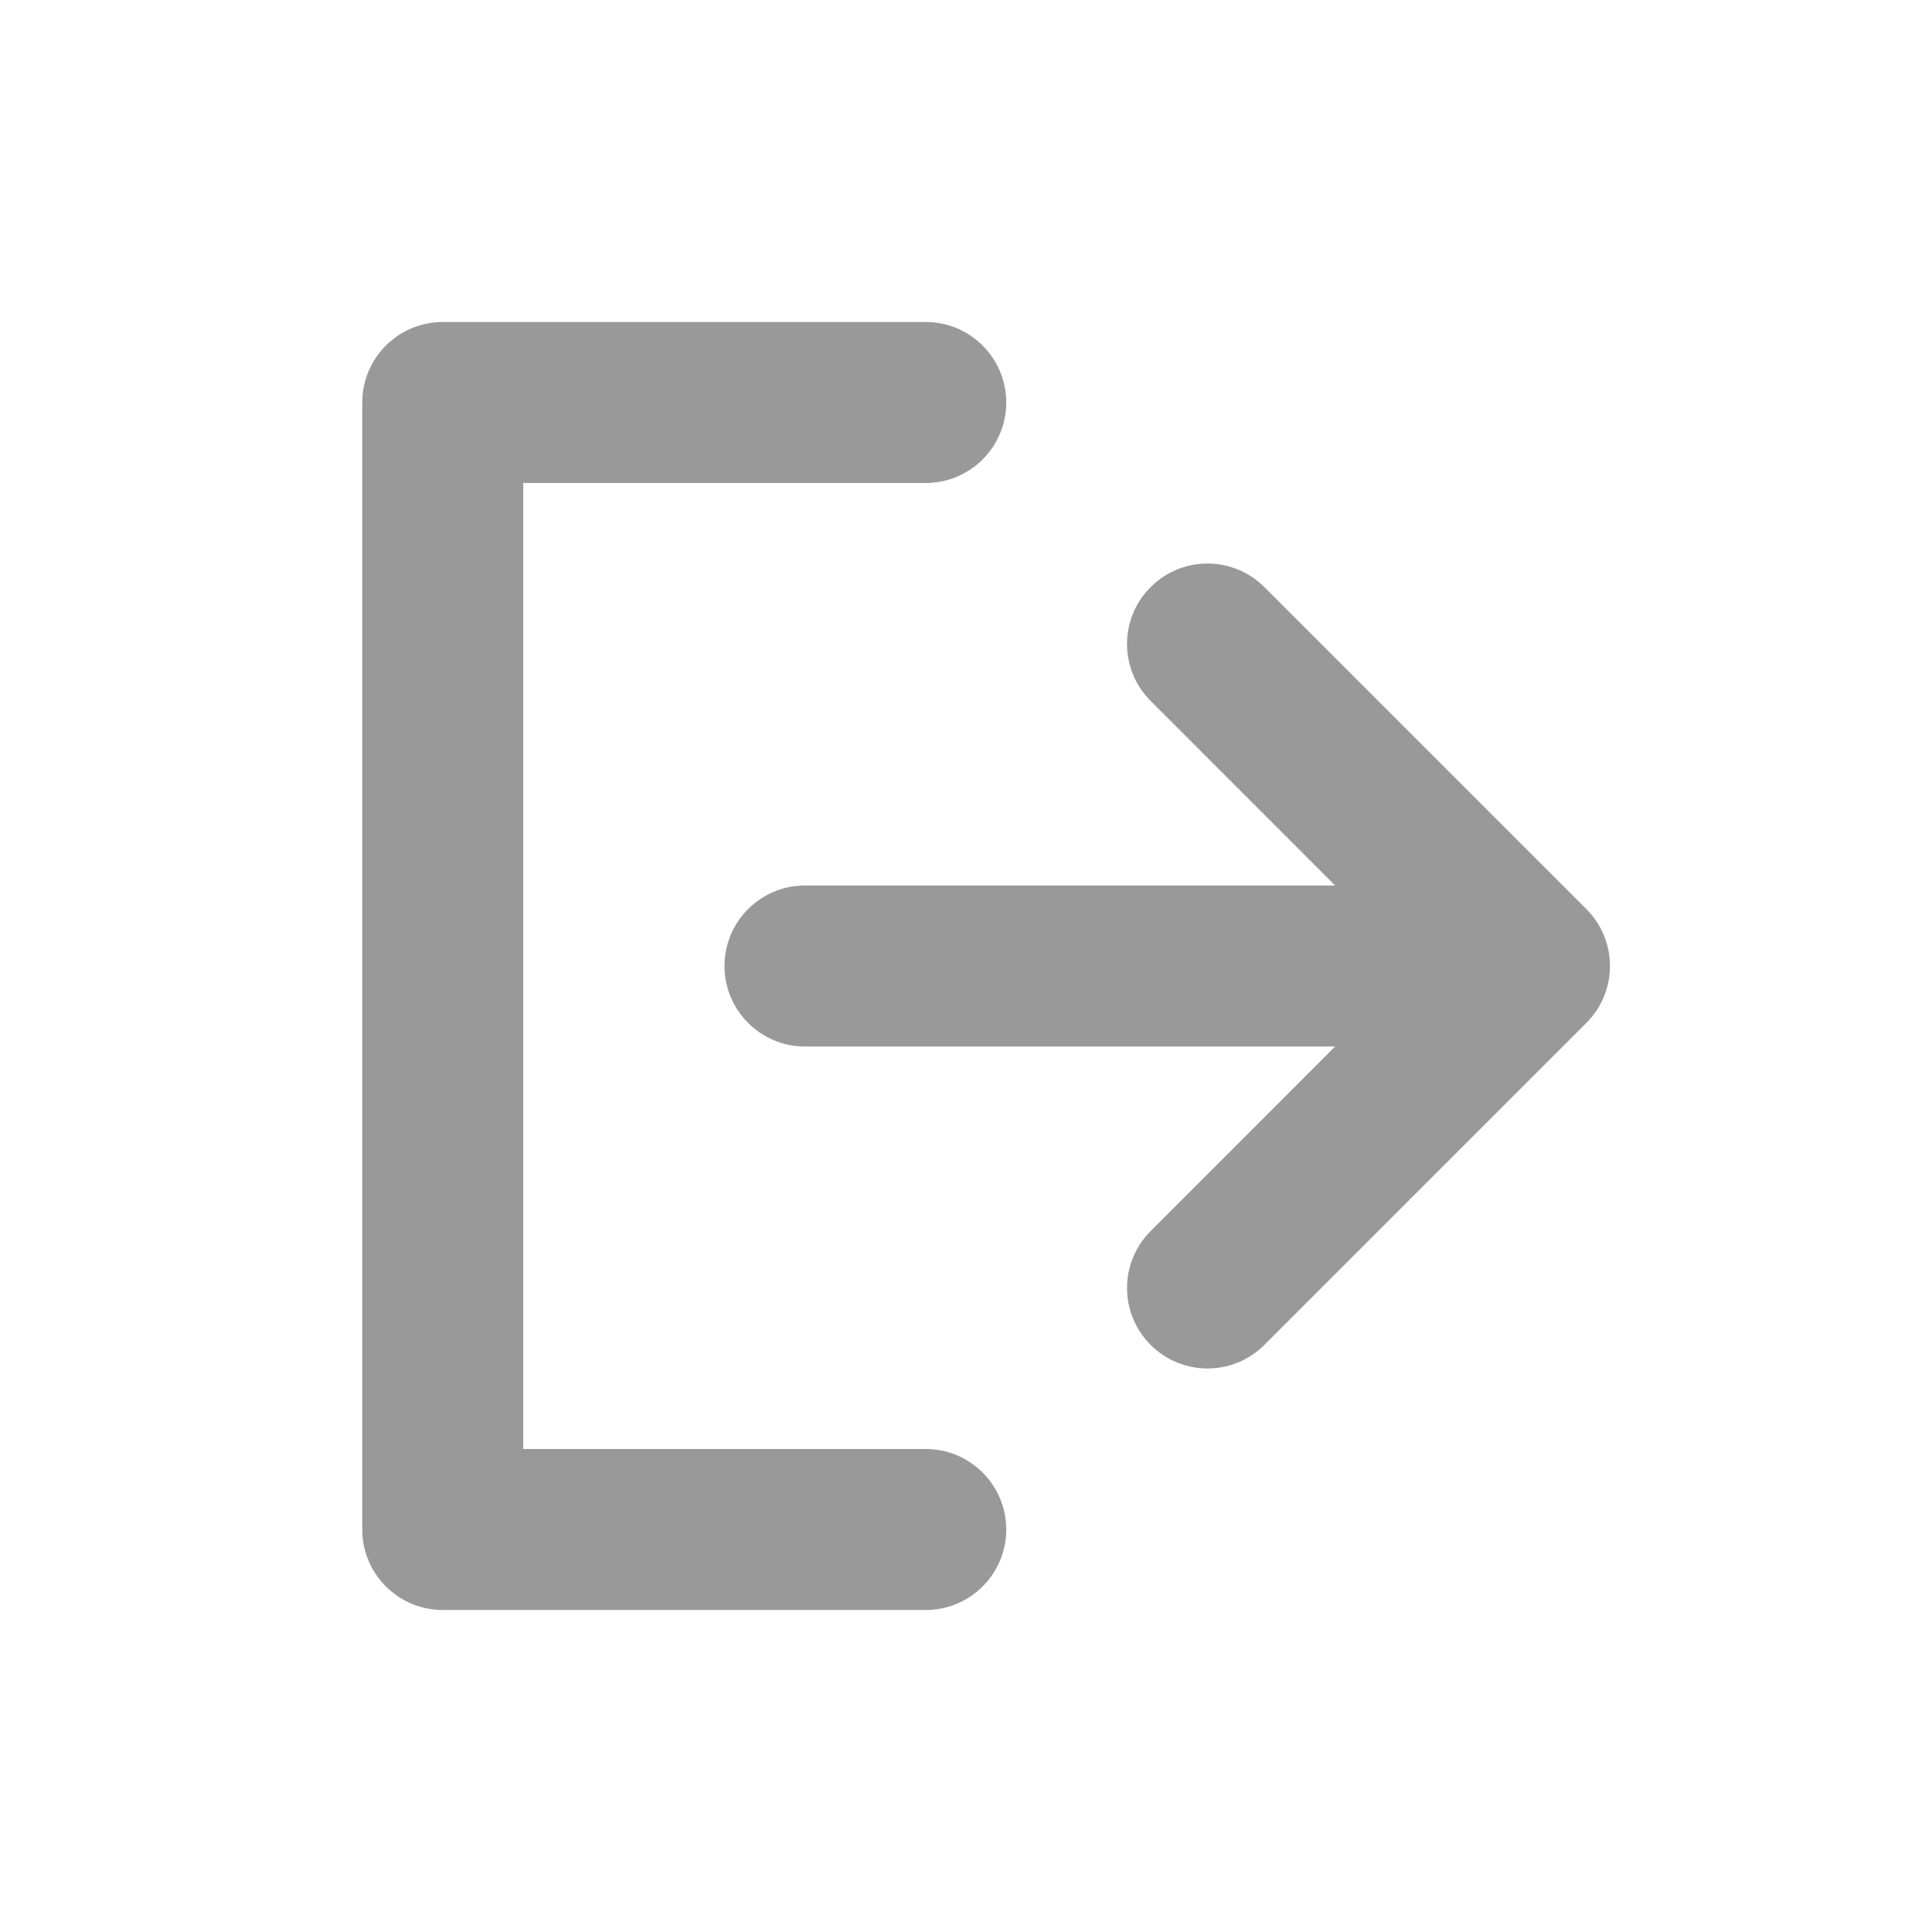 <svg width="18" height="18" viewBox="0 0 18 18" fill="none" xmlns="http://www.w3.org/2000/svg">
<path fill-rule="evenodd" clip-rule="evenodd" d="M9.375 3.75C9.375 4.164 9.039 4.5 8.625 4.5L4.875 4.5L4.875 13.5L8.625 13.5C9.039 13.5 9.375 13.836 9.375 14.25C9.375 14.664 9.039 15 8.625 15L4.125 15C3.711 15 3.375 14.664 3.375 14.25L3.375 3.75C3.375 3.336 3.711 3 4.125 3L8.625 3C9.039 3 9.375 3.336 9.375 3.75Z" fill="#999999"/>
<path fill-rule="evenodd" clip-rule="evenodd" d="M10.72 12.53C10.427 12.237 10.427 11.763 10.72 11.47L13.189 9L10.72 6.53C10.427 6.237 10.427 5.763 10.72 5.47C11.013 5.177 11.487 5.177 11.78 5.47L14.78 8.47C15.073 8.763 15.073 9.237 14.78 9.53L11.78 12.53C11.487 12.823 11.013 12.823 10.72 12.53Z" fill="#999999"/>
<path d="M13.75 9C13.75 9.414 13.414 9.75 13 9.75L7.5 9.75C7.086 9.75 6.75 9.414 6.75 9C6.75 8.586 7.086 8.25 7.5 8.25L13 8.25C13.414 8.25 13.75 8.586 13.75 9Z" fill="#999999"/>
</svg>
